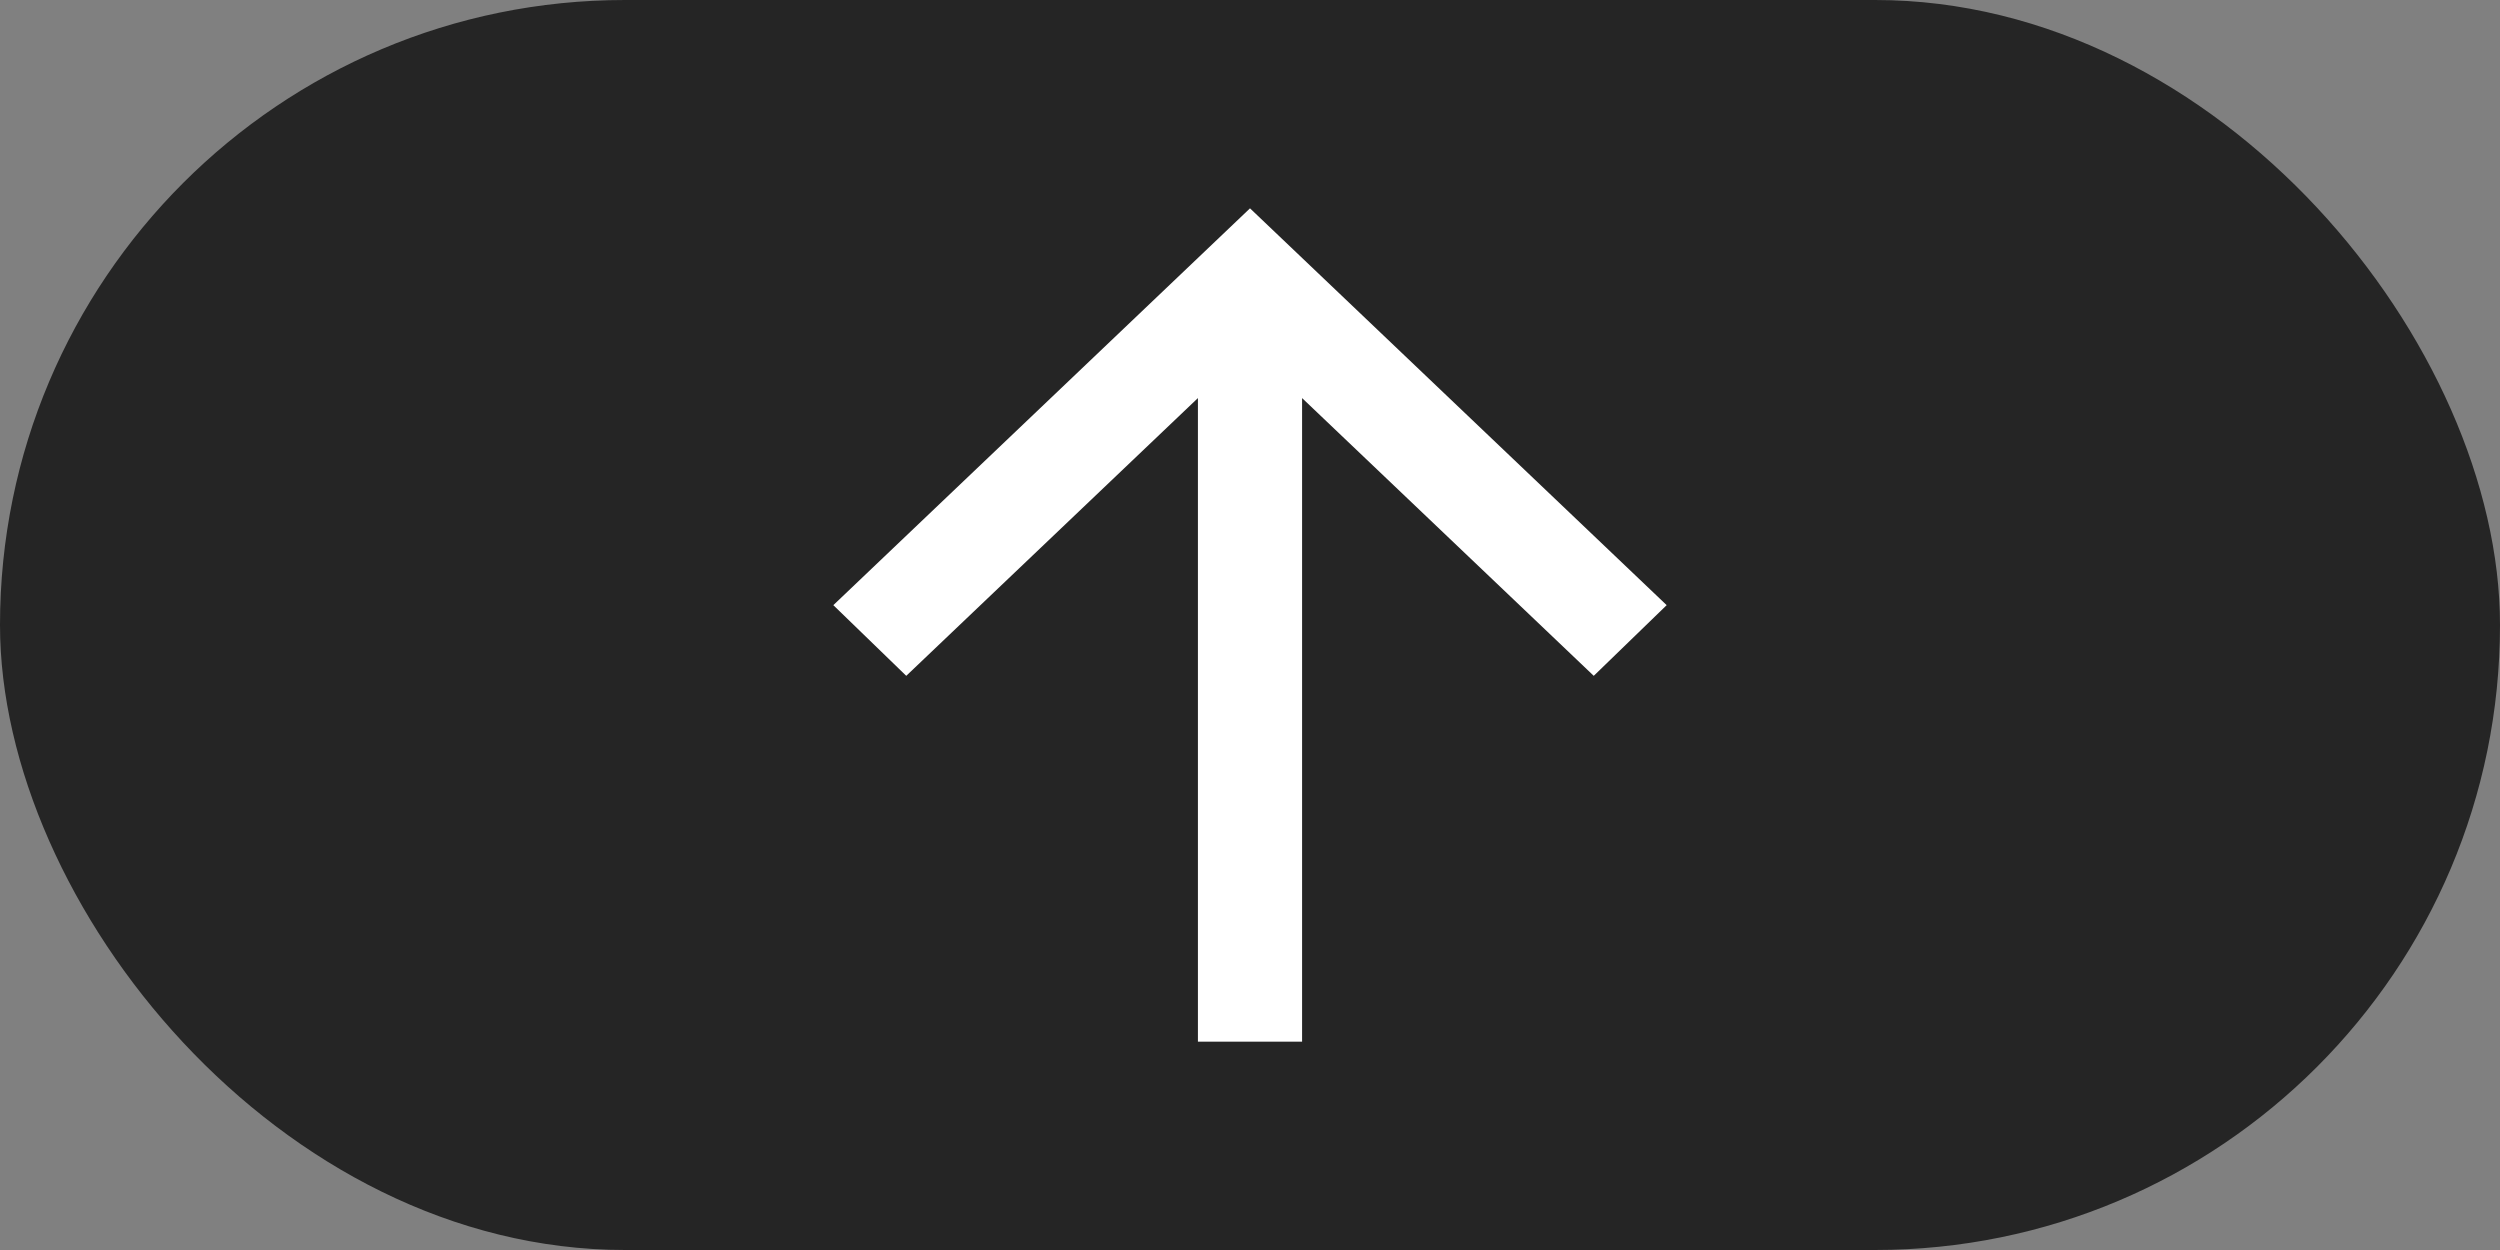 <svg width="48" height="24" viewBox="0 0 48 24" fill="none" xmlns="http://www.w3.org/2000/svg">
<rect x="0" y="0" width="48" height="24" fill="#808080" stroke="none"/>
<rect width="48" height="24" rx="12" fill="#252525"/>
<path d="M32 11.619L30.6 12.976L25 7.643L25 20L23 20L23 7.643L17.4 12.976L16 11.619L24 4L32 11.619Z" fill="white"/>
</svg>
